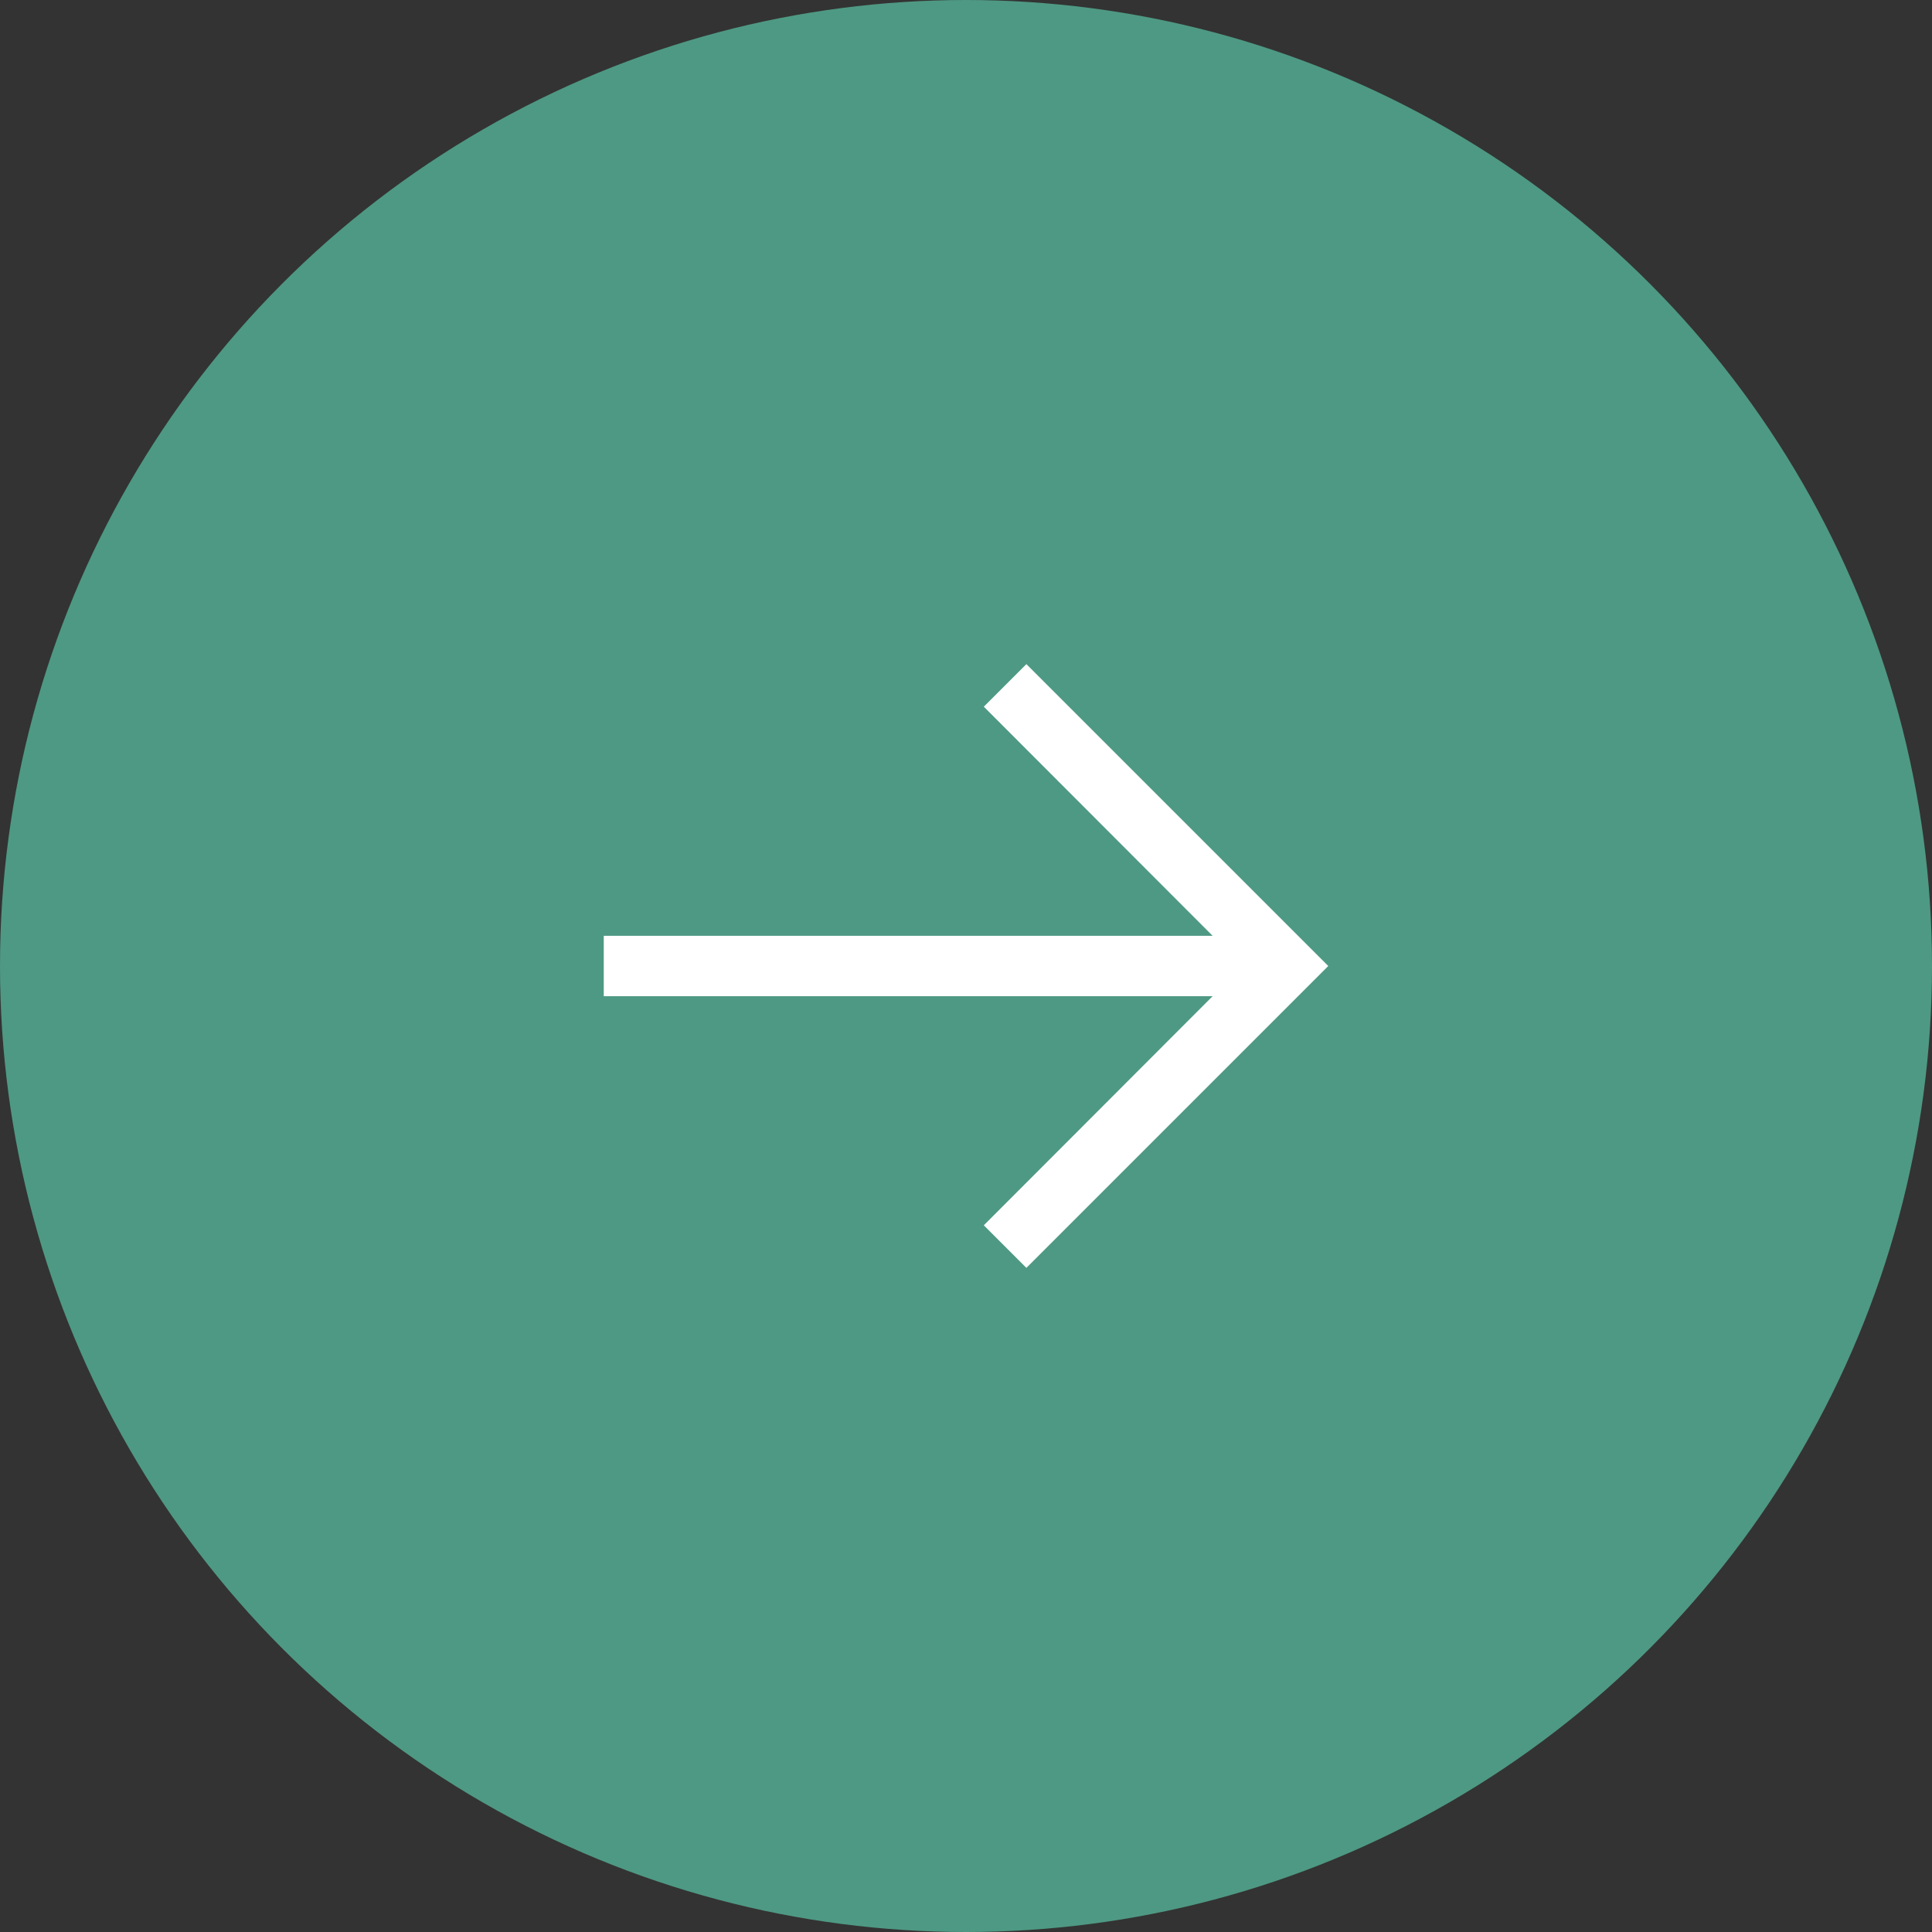 <svg width="80" height="80" viewBox="0 0 80 80" fill="none" xmlns="http://www.w3.org/2000/svg">
<rect x="0" y="0" width="80" height="80" fill="#333333" stroke="none"/>
<circle cx="40" cy="40" r="40" fill="#4E9983"/>
<path d="M55 40L42.5 27.5L40.737 29.262L50.212 38.75L25 38.75L25 41.25L50.212 41.25L40.737 50.737L42.5 52.5L55 40Z" fill="white"/>
</svg>
